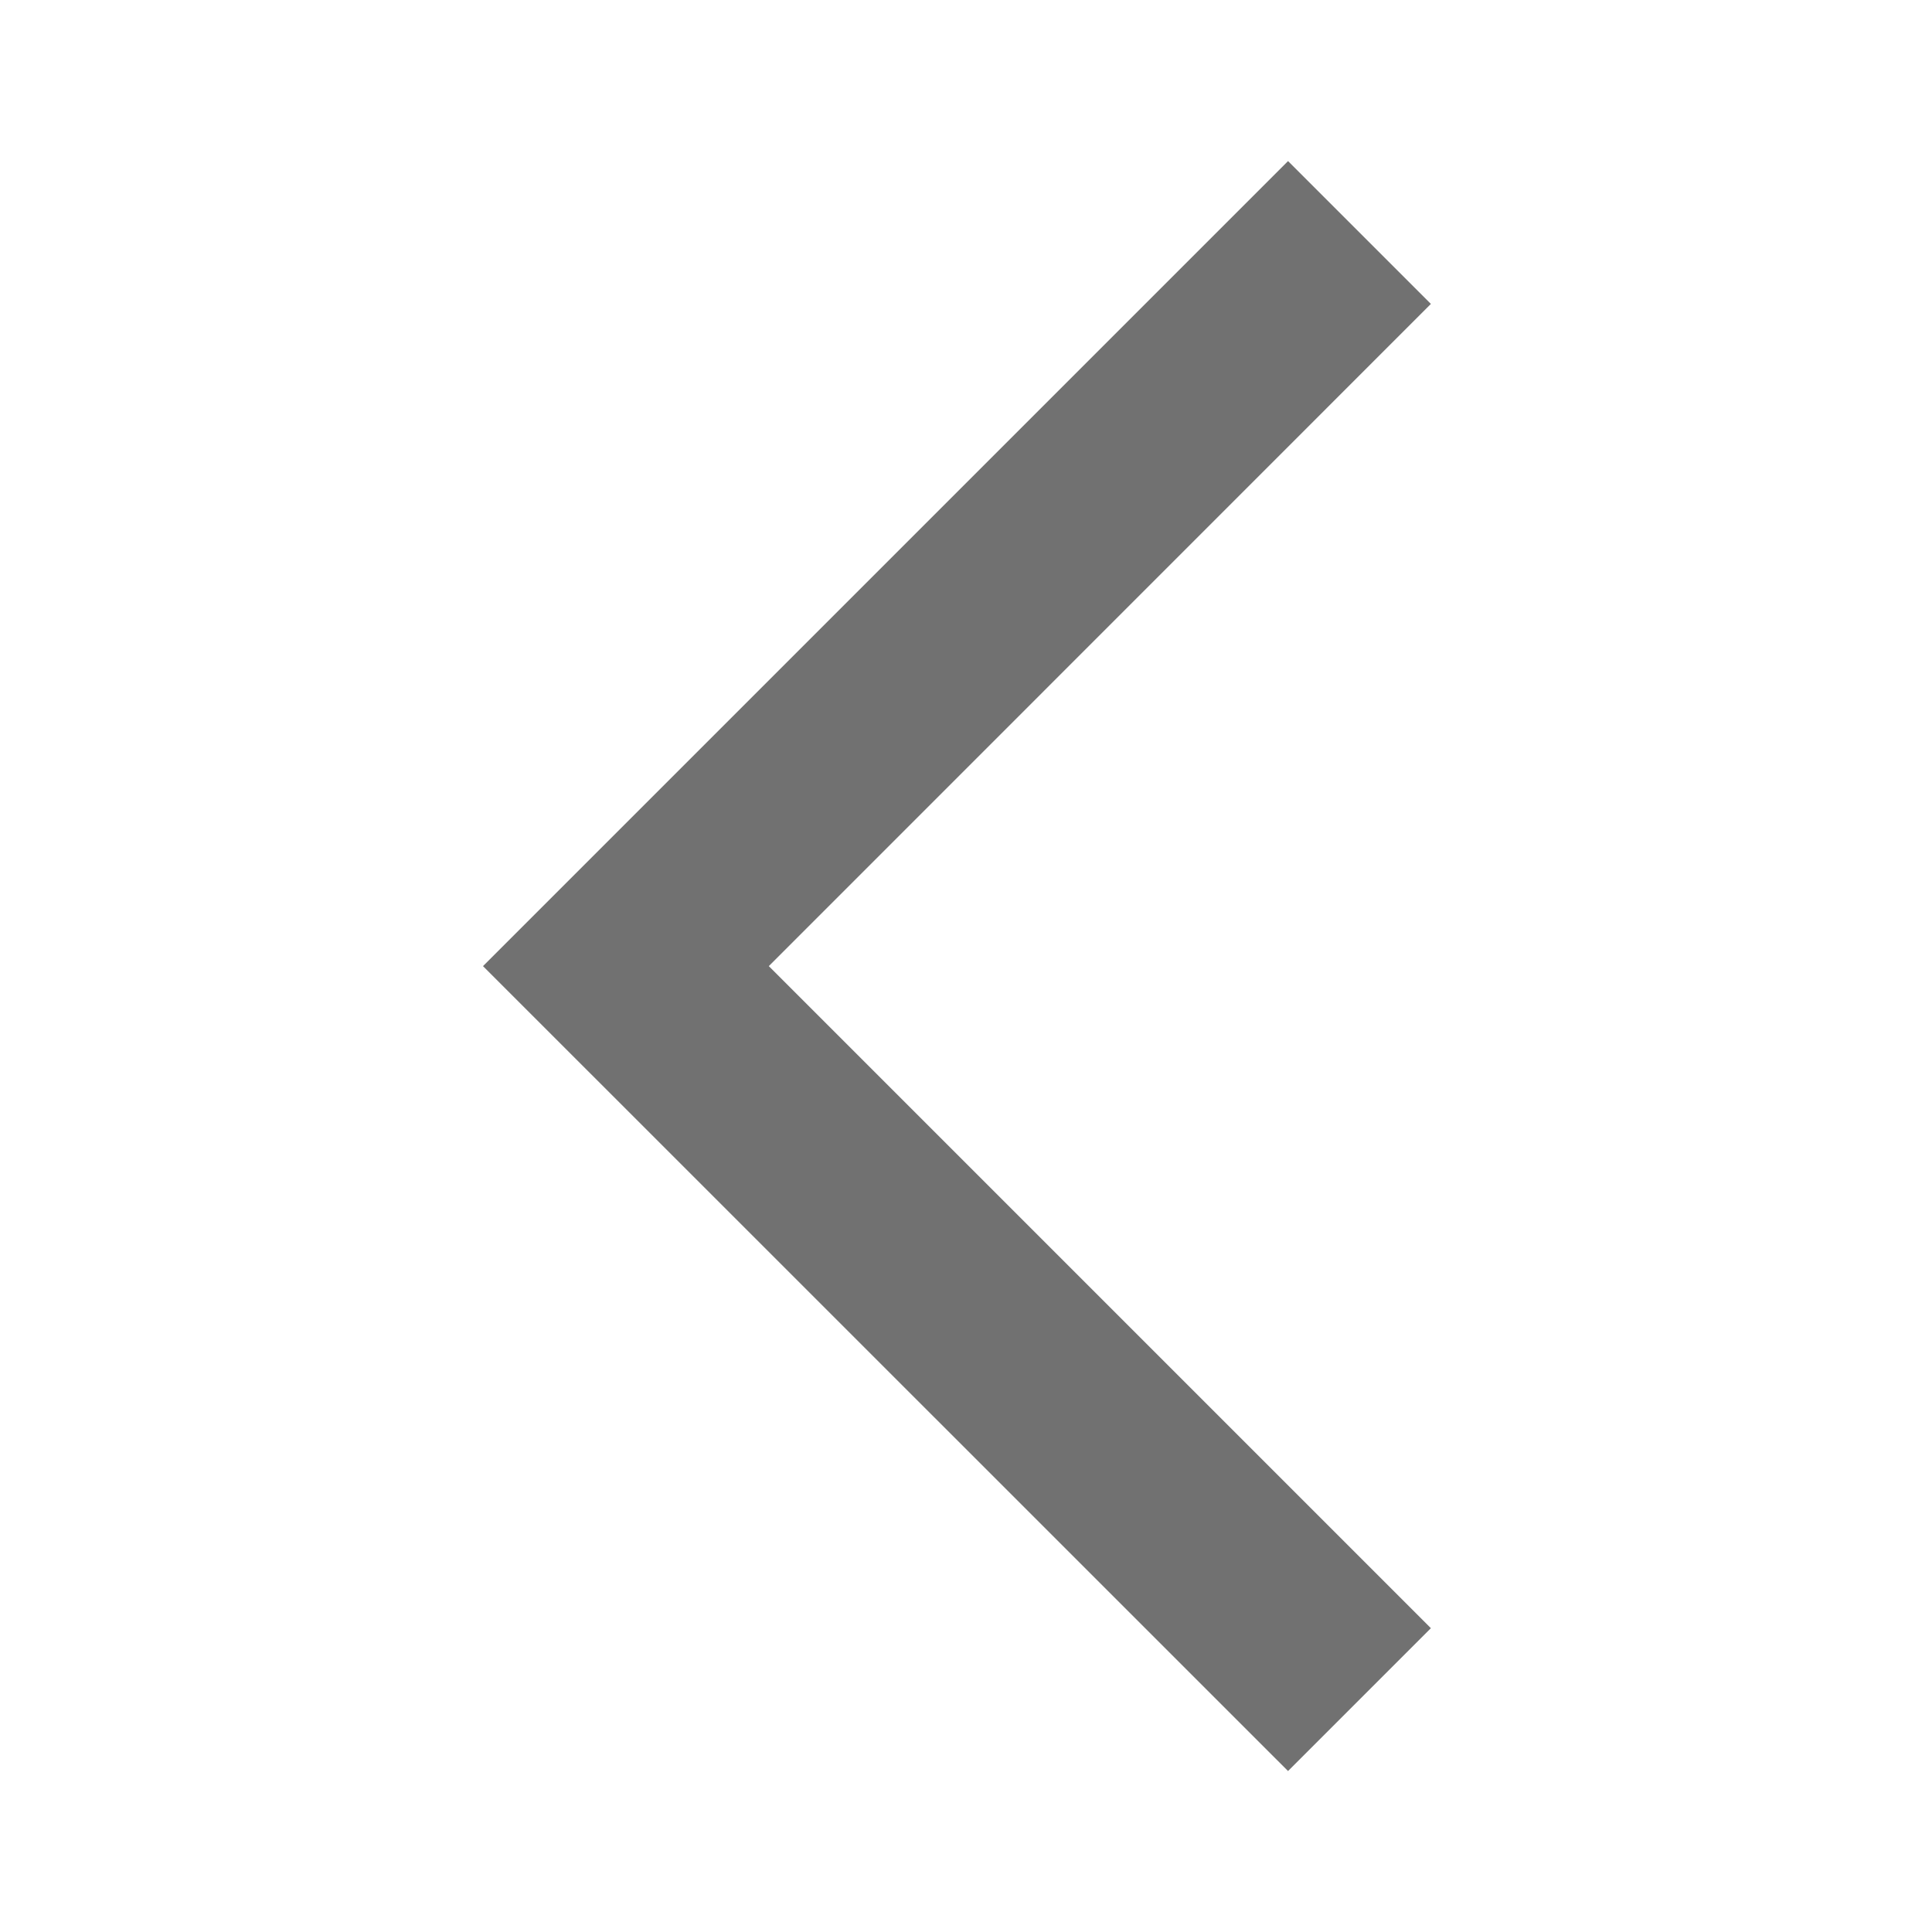 <svg width="16" height="16" viewBox="0 0 16 16" fill="none" xmlns="http://www.w3.org/2000/svg">
<g id="arrow_back_ios_new_FILL0_wght400_GRAD0_opsz24 1">
<path id="Vector" d="M10.667 14.667L4 8.001L10.667 1.334L11.85 2.517L6.367 8.001L11.85 13.484L10.667 14.667Z" fill="#717171"/>
</g>
</svg>
